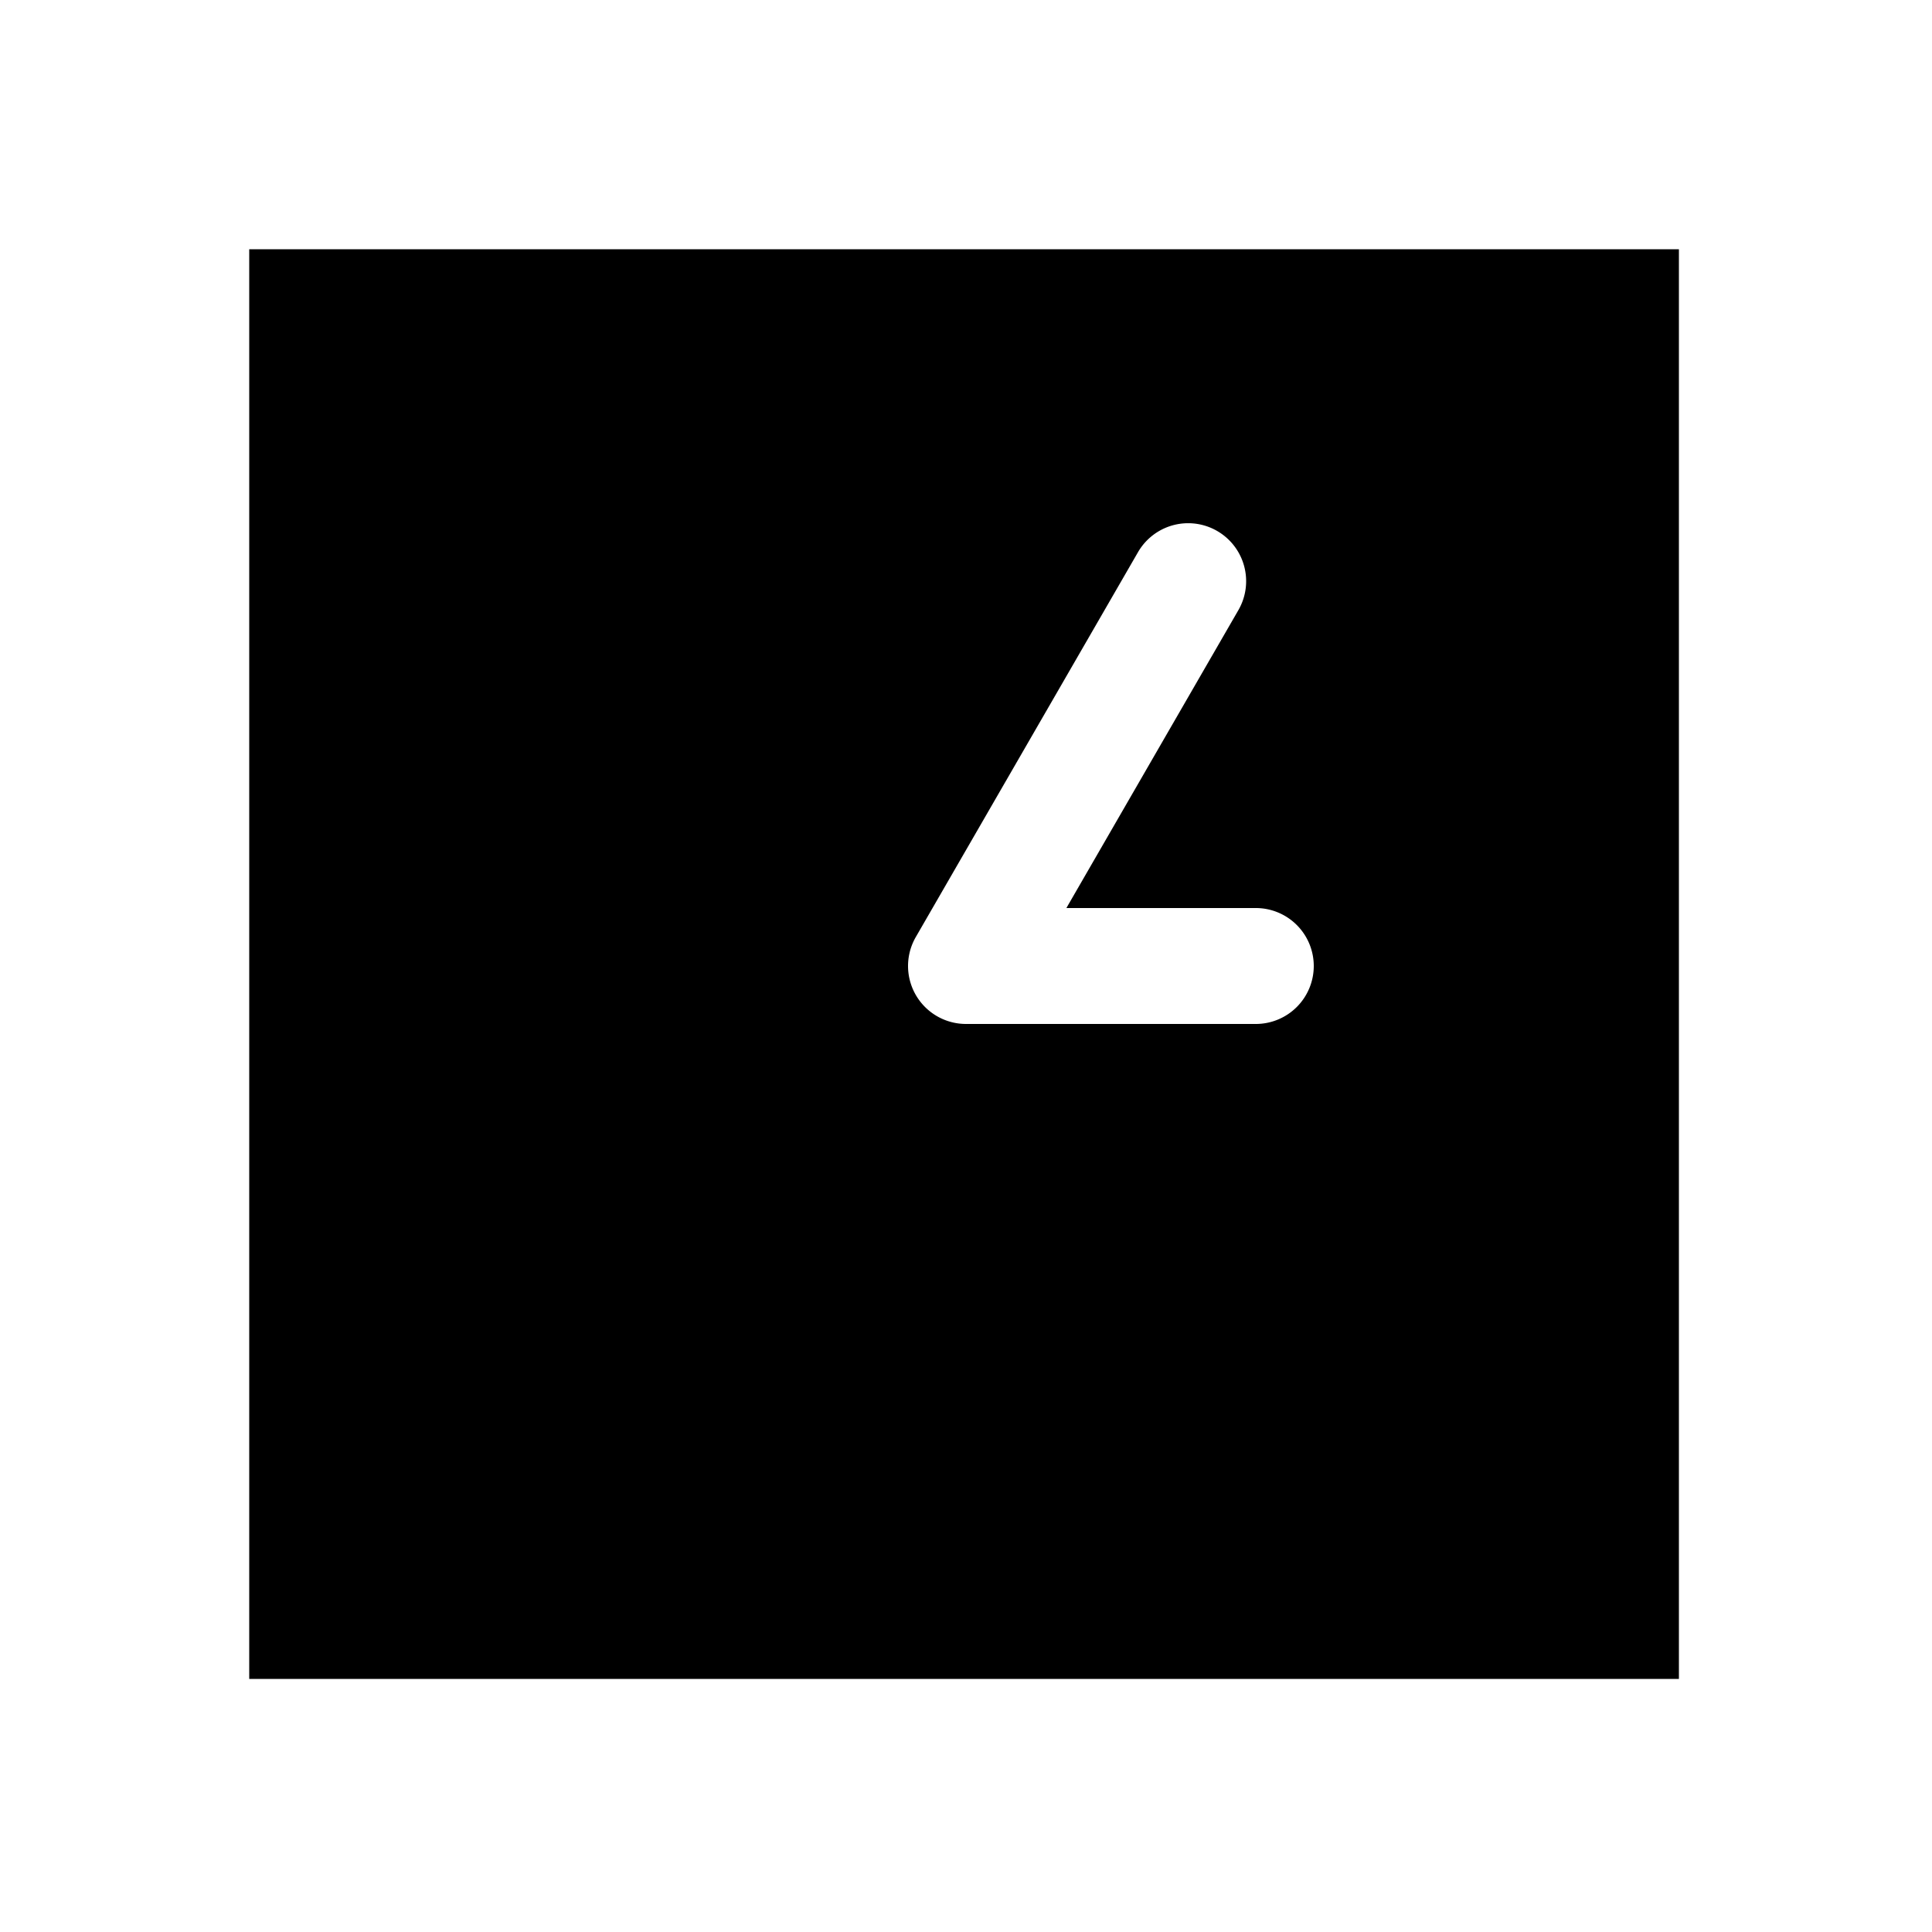 <svg xmlns="http://www.w3.org/2000/svg" width="1000" height="1000"><path d="M129 129v740h740V129H129zm486 141.814a30 30 0 0 1 15 4.02 30 30 0 0 1 10.98 40.98L551.96 470H650a30 30 0 0 1 30 30 30 30 0 0 1-30 30H500a30.003 30.003 0 0 1-29.834-33.137A30.003 30.003 0 0 1 474.02 485l115-199.186a30 30 0 0 1 25.98-15z" style="-inkscape-stroke:none"/></svg>